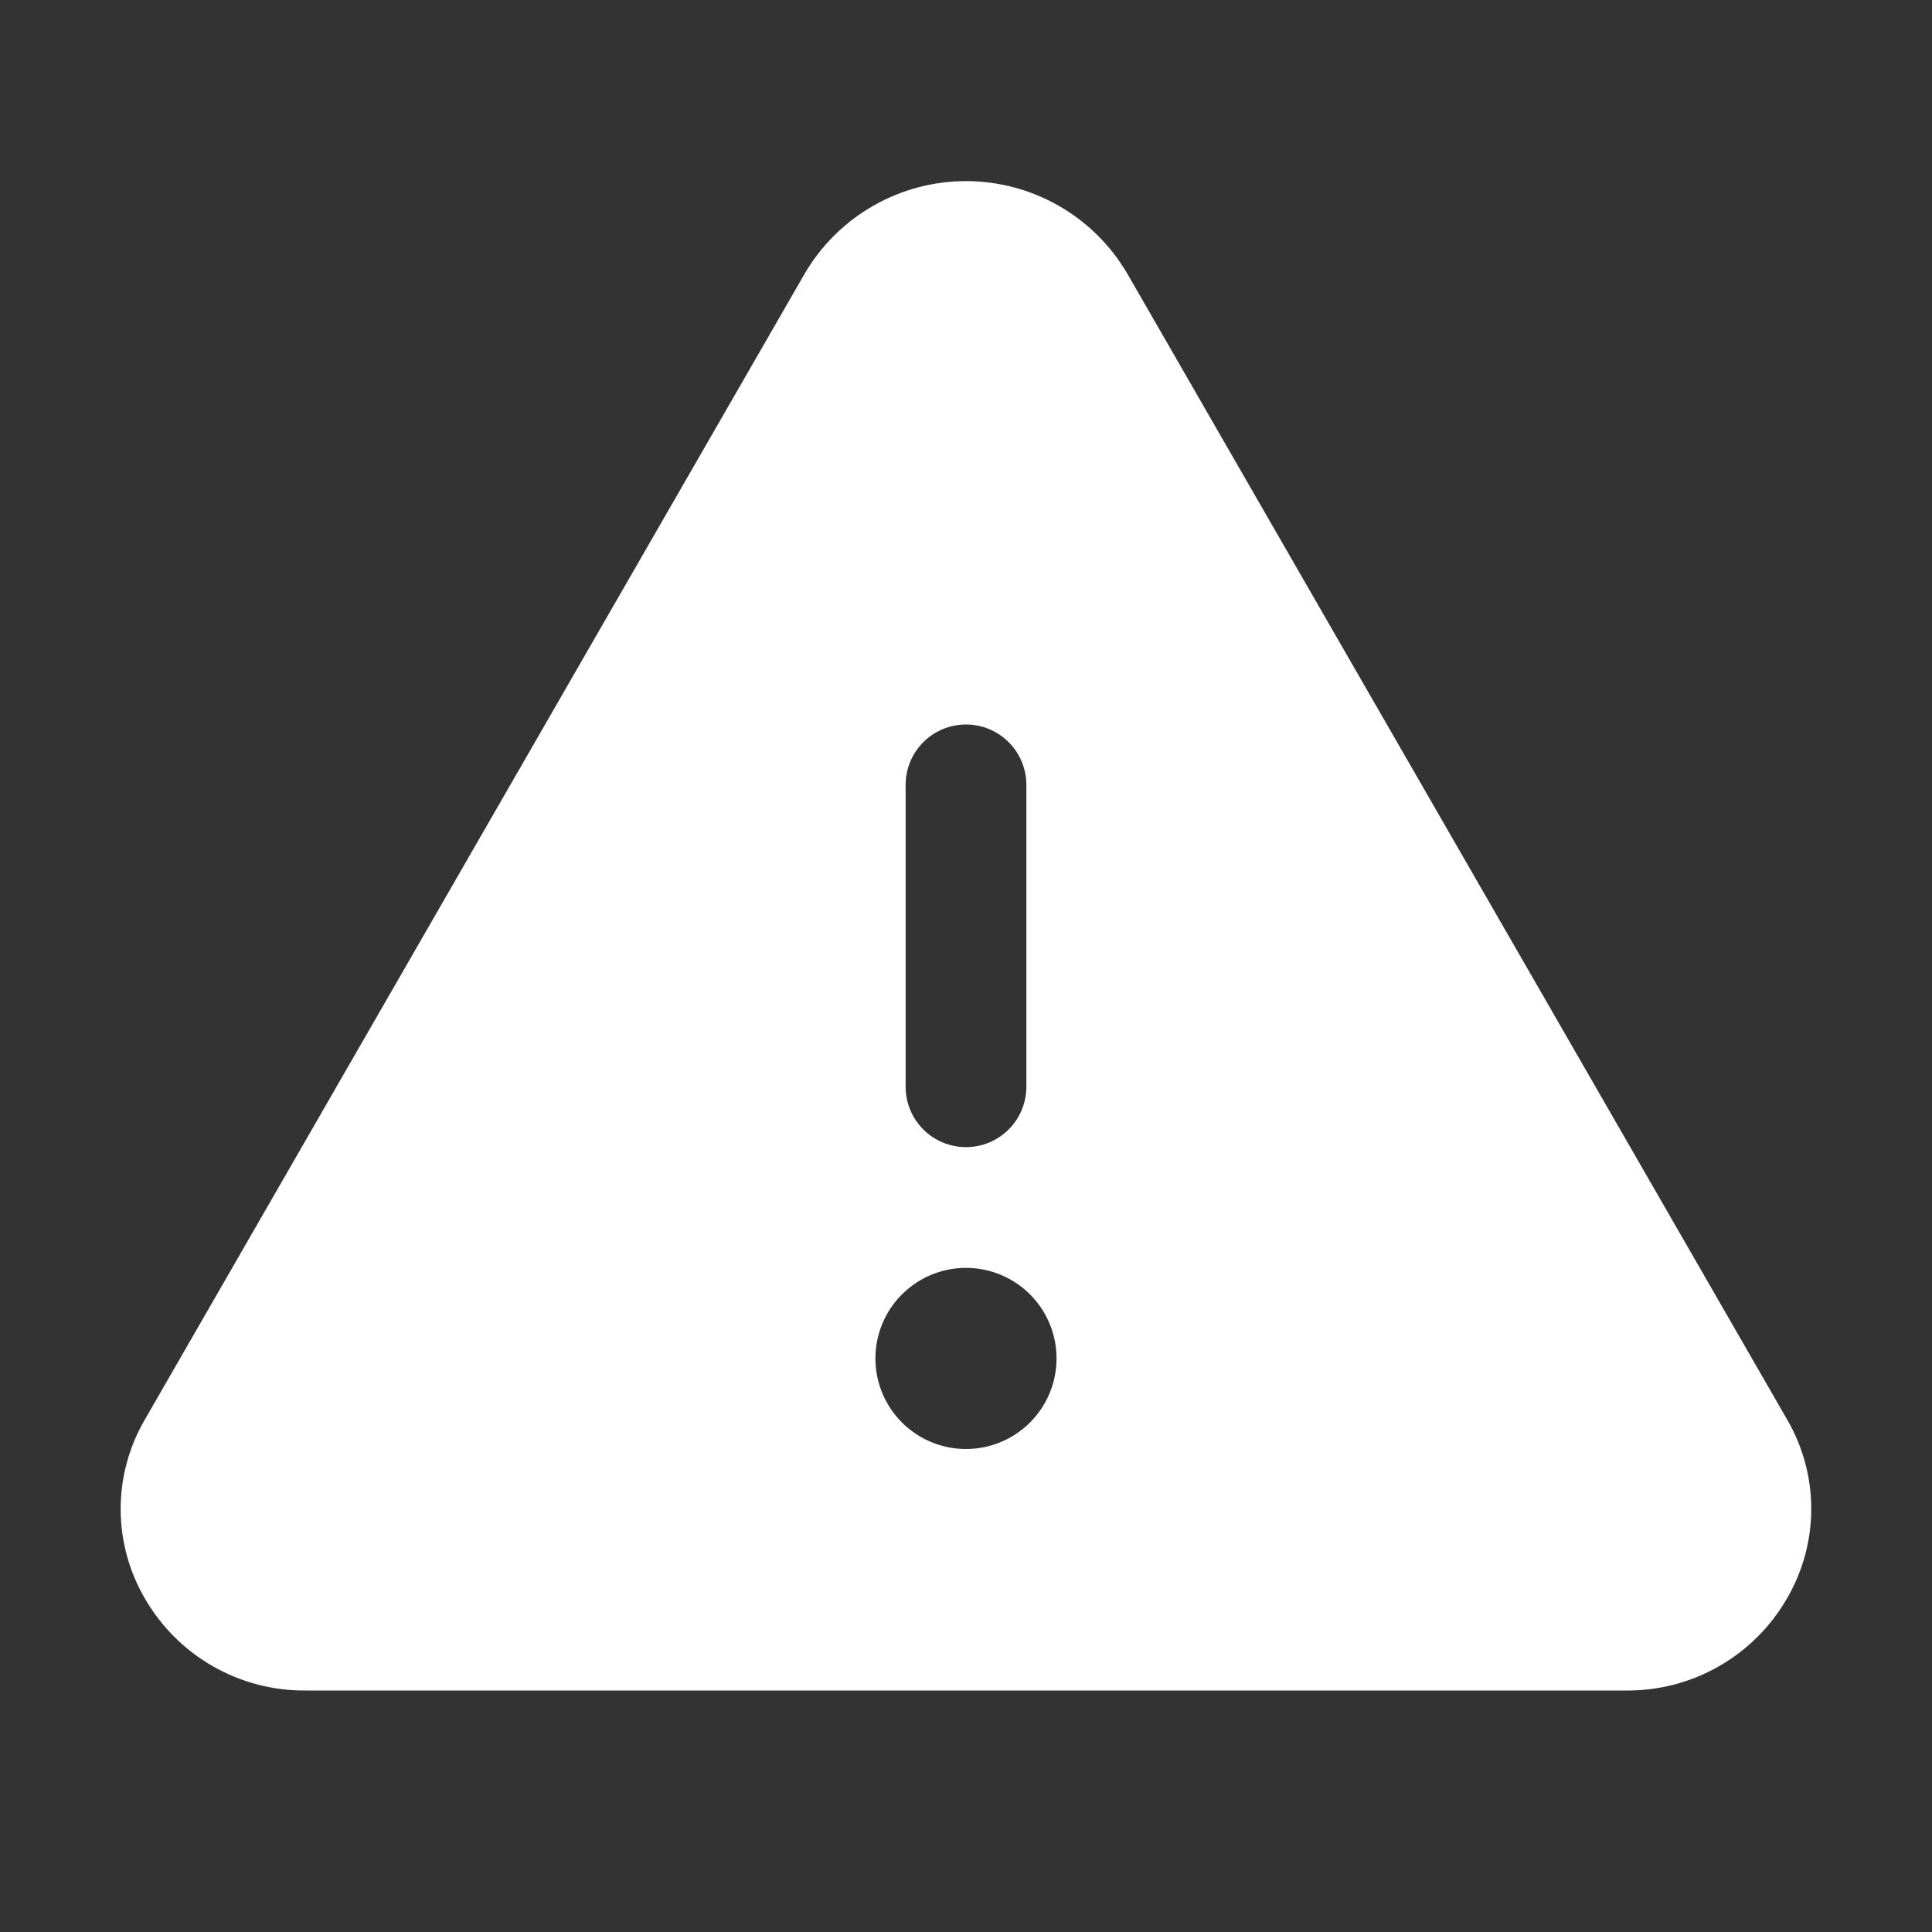 <svg width="60" height="60" viewBox="0 0 60 60" fill="none"
    xmlns="http://www.w3.org/2000/svg">
    <rect x="0" y="0" width="60" height="60" fill="#333333" stroke="none"/>
    <path d="M55.5 44.084L35.004 8.489C34.491 7.617 33.76 6.894 32.882 6.392C32.005 5.889 31.011 5.625 30 5.625C28.988 5.625 27.994 5.889 27.117 6.392C26.239 6.894 25.508 7.617 24.996 8.489L4.5 44.084C4.007 44.927 3.747 45.886 3.747 46.863C3.747 47.84 4.007 48.8 4.5 49.643C5.005 50.52 5.735 51.247 6.614 51.749C7.494 52.252 8.491 52.511 9.503 52.5H50.496C51.507 52.51 52.504 52.25 53.382 51.748C54.261 51.246 54.99 50.52 55.495 49.643C55.988 48.8 56.249 47.841 56.25 46.864C56.251 45.887 55.992 44.928 55.5 44.084ZM28.125 24.375C28.125 23.878 28.322 23.401 28.674 23.049C29.025 22.698 29.502 22.5 30 22.5C30.497 22.5 30.974 22.698 31.325 23.049C31.677 23.401 31.875 23.878 31.875 24.375V33.75C31.875 34.247 31.677 34.724 31.325 35.076C30.974 35.428 30.497 35.625 30 35.625C29.502 35.625 29.025 35.428 28.674 35.076C28.322 34.724 28.125 34.247 28.125 33.75V24.375ZM30 45C29.443 45 28.9 44.835 28.437 44.526C27.974 44.217 27.614 43.778 27.401 43.264C27.188 42.75 27.133 42.184 27.241 41.639C27.35 41.093 27.617 40.592 28.011 40.199C28.404 39.806 28.905 39.538 29.451 39.429C29.997 39.321 30.562 39.376 31.076 39.589C31.59 39.802 32.029 40.163 32.338 40.625C32.647 41.088 32.812 41.631 32.812 42.188C32.812 42.934 32.516 43.649 31.988 44.176C31.461 44.704 30.745 45 30 45Z" fill="white" style="fill:white;fill-opacity:1;"/>
</svg>
